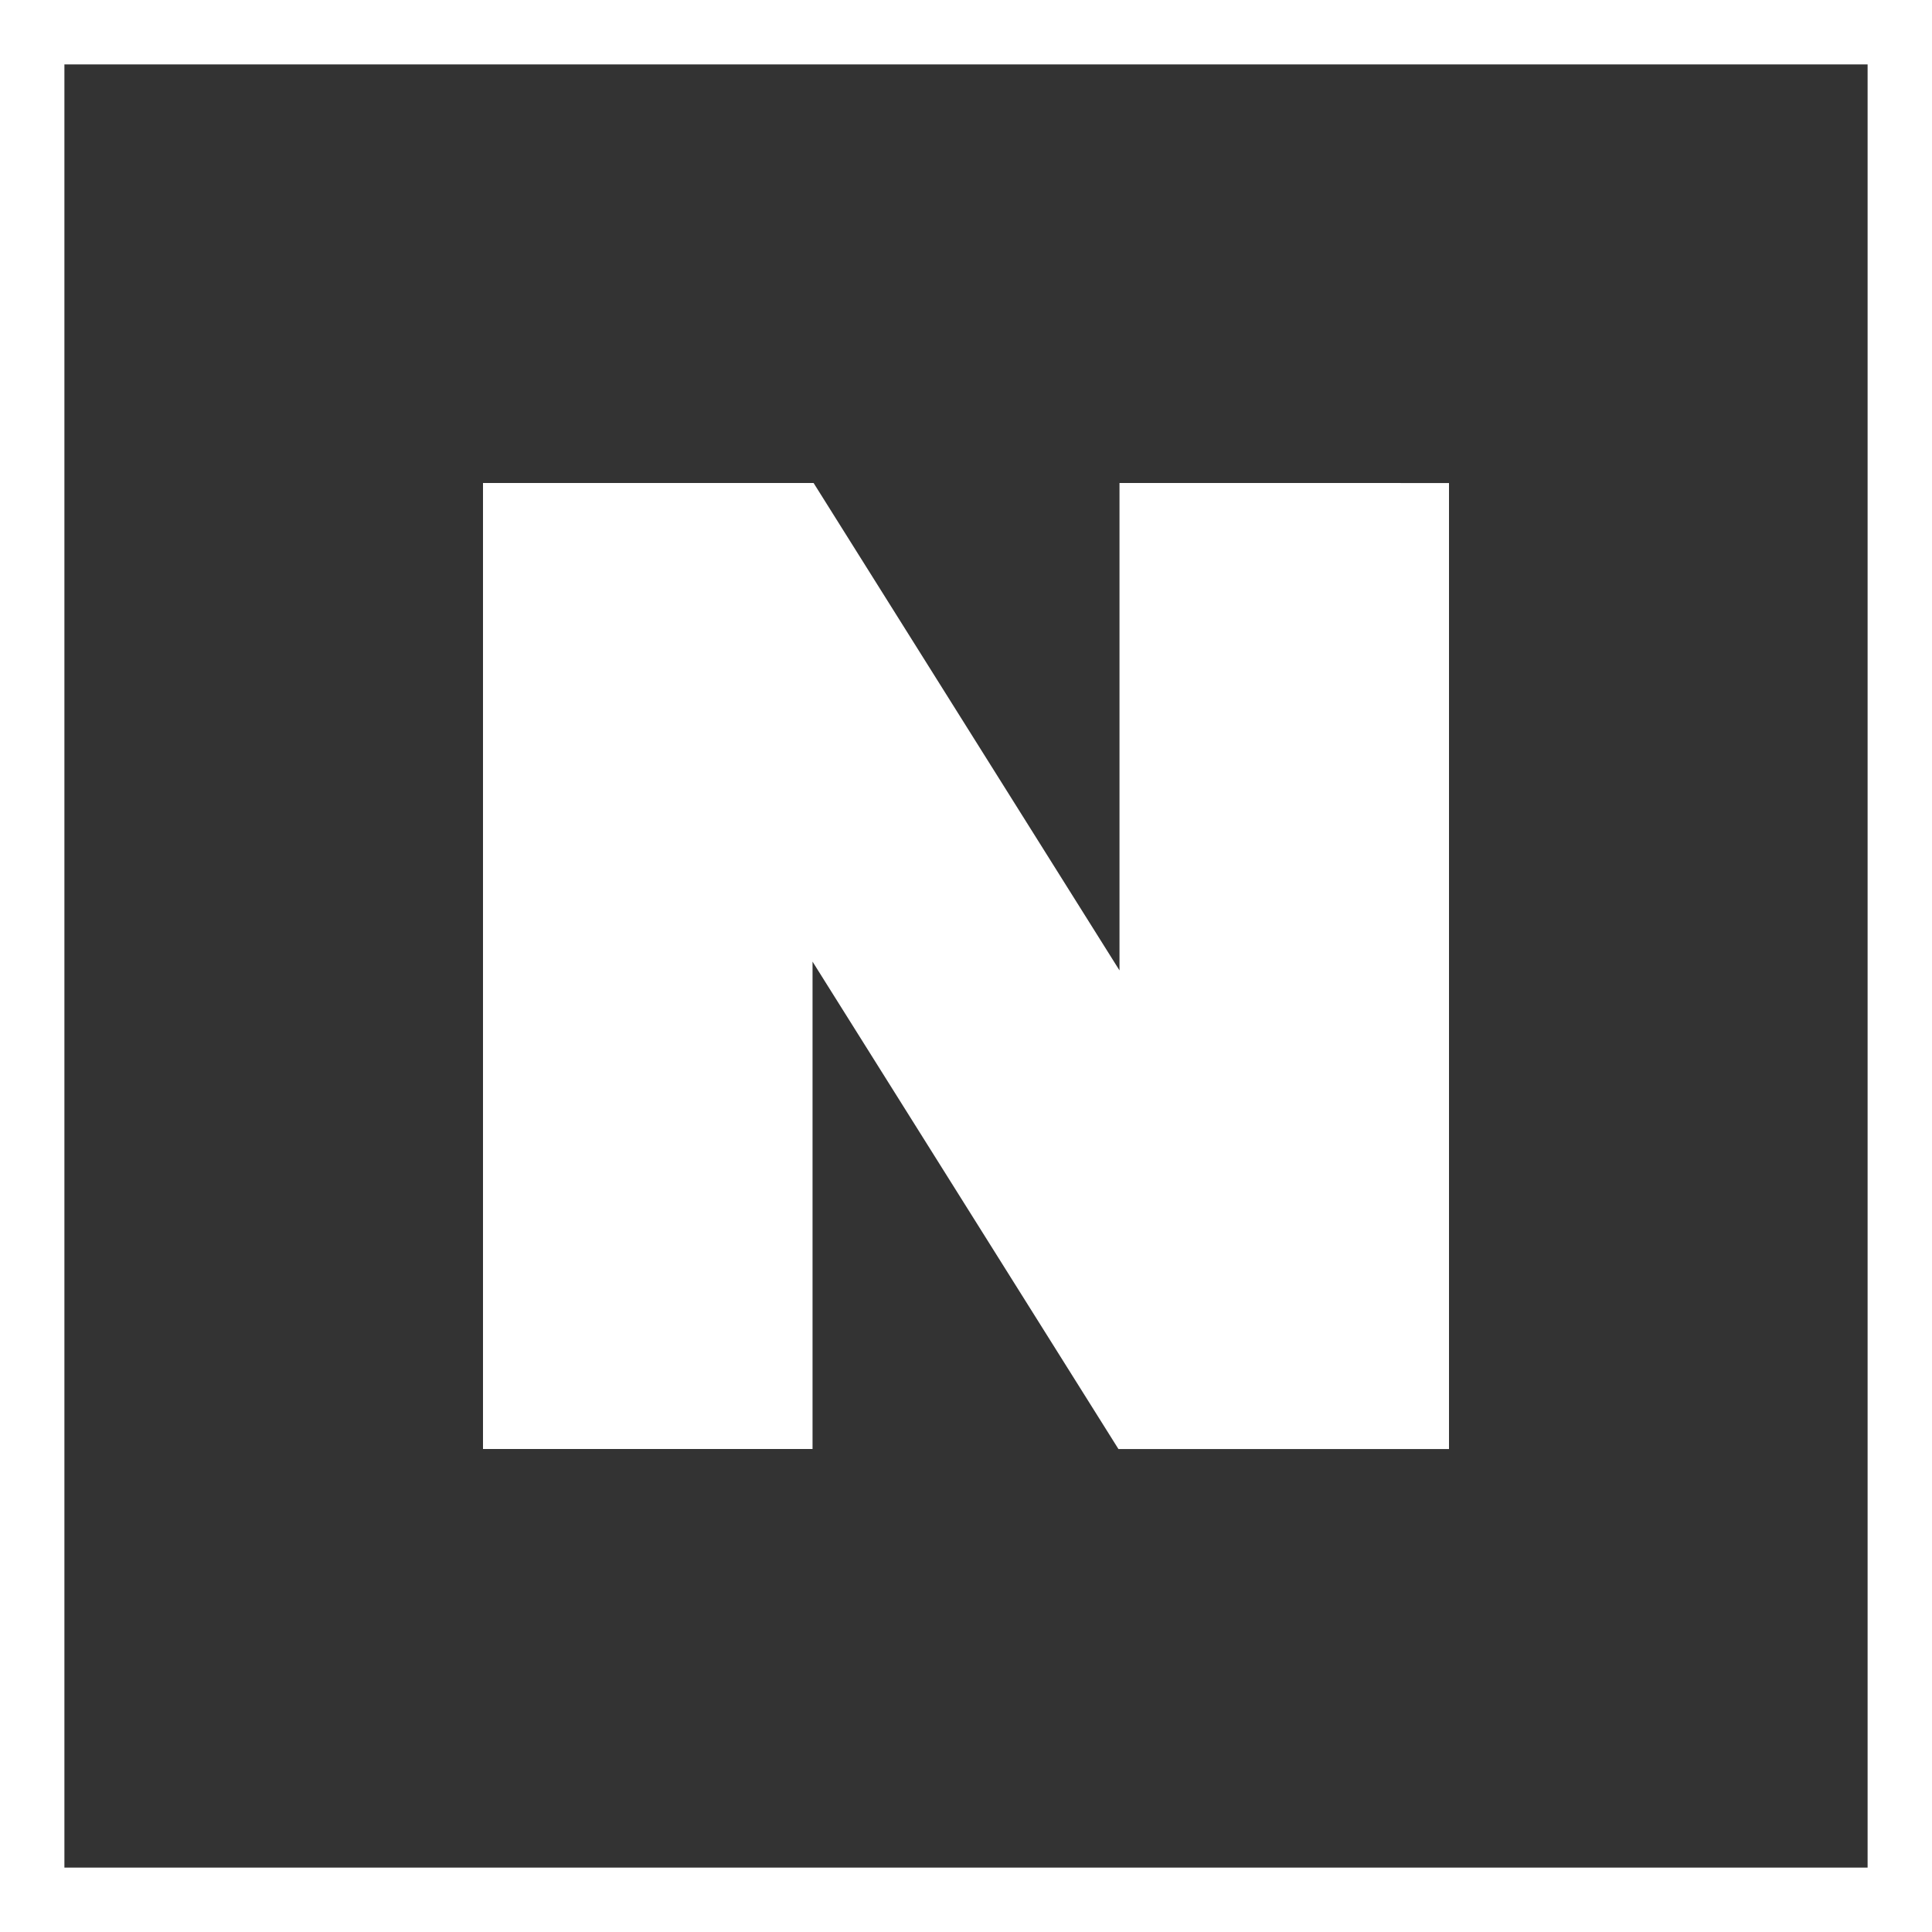 <svg xmlns="http://www.w3.org/2000/svg" viewBox="0 0 60 60">
  <rect x="0" y="0" width="60" height="60" fill="#333333" stroke="none"/>
  <defs>
    <style>
      .cls-1 {
        fill: #fff;
      }

      .cls-2, .cls-4 {
        fill: none;
      }

      .cls-2 {
        stroke: #fff;
        stroke-width: 2px;
      }

      .cls-3 {
        stroke: none;
      }
    </style>
  </defs>
  <g id="그룹_2351" data-name="그룹 2351" transform="translate(-1043 -444)">
    <path id="패스_1283" data-name="패스 1283" class="cls-1" d="M343.491,283.613V298.75l-9.5-15.137H323.724v30h10.234V298.477l9.5,15.137h10.266v-30Z" transform="translate(734.276 175.387)"/>
    <g id="사각형_2815" data-name="사각형 2815" class="cls-2" transform="translate(1043 444)">
      <rect class="cls-3" width="60" height="60"/>
      <rect class="cls-4" x="1" y="1" width="58" height="58"/>
    </g>
  </g>
</svg>
